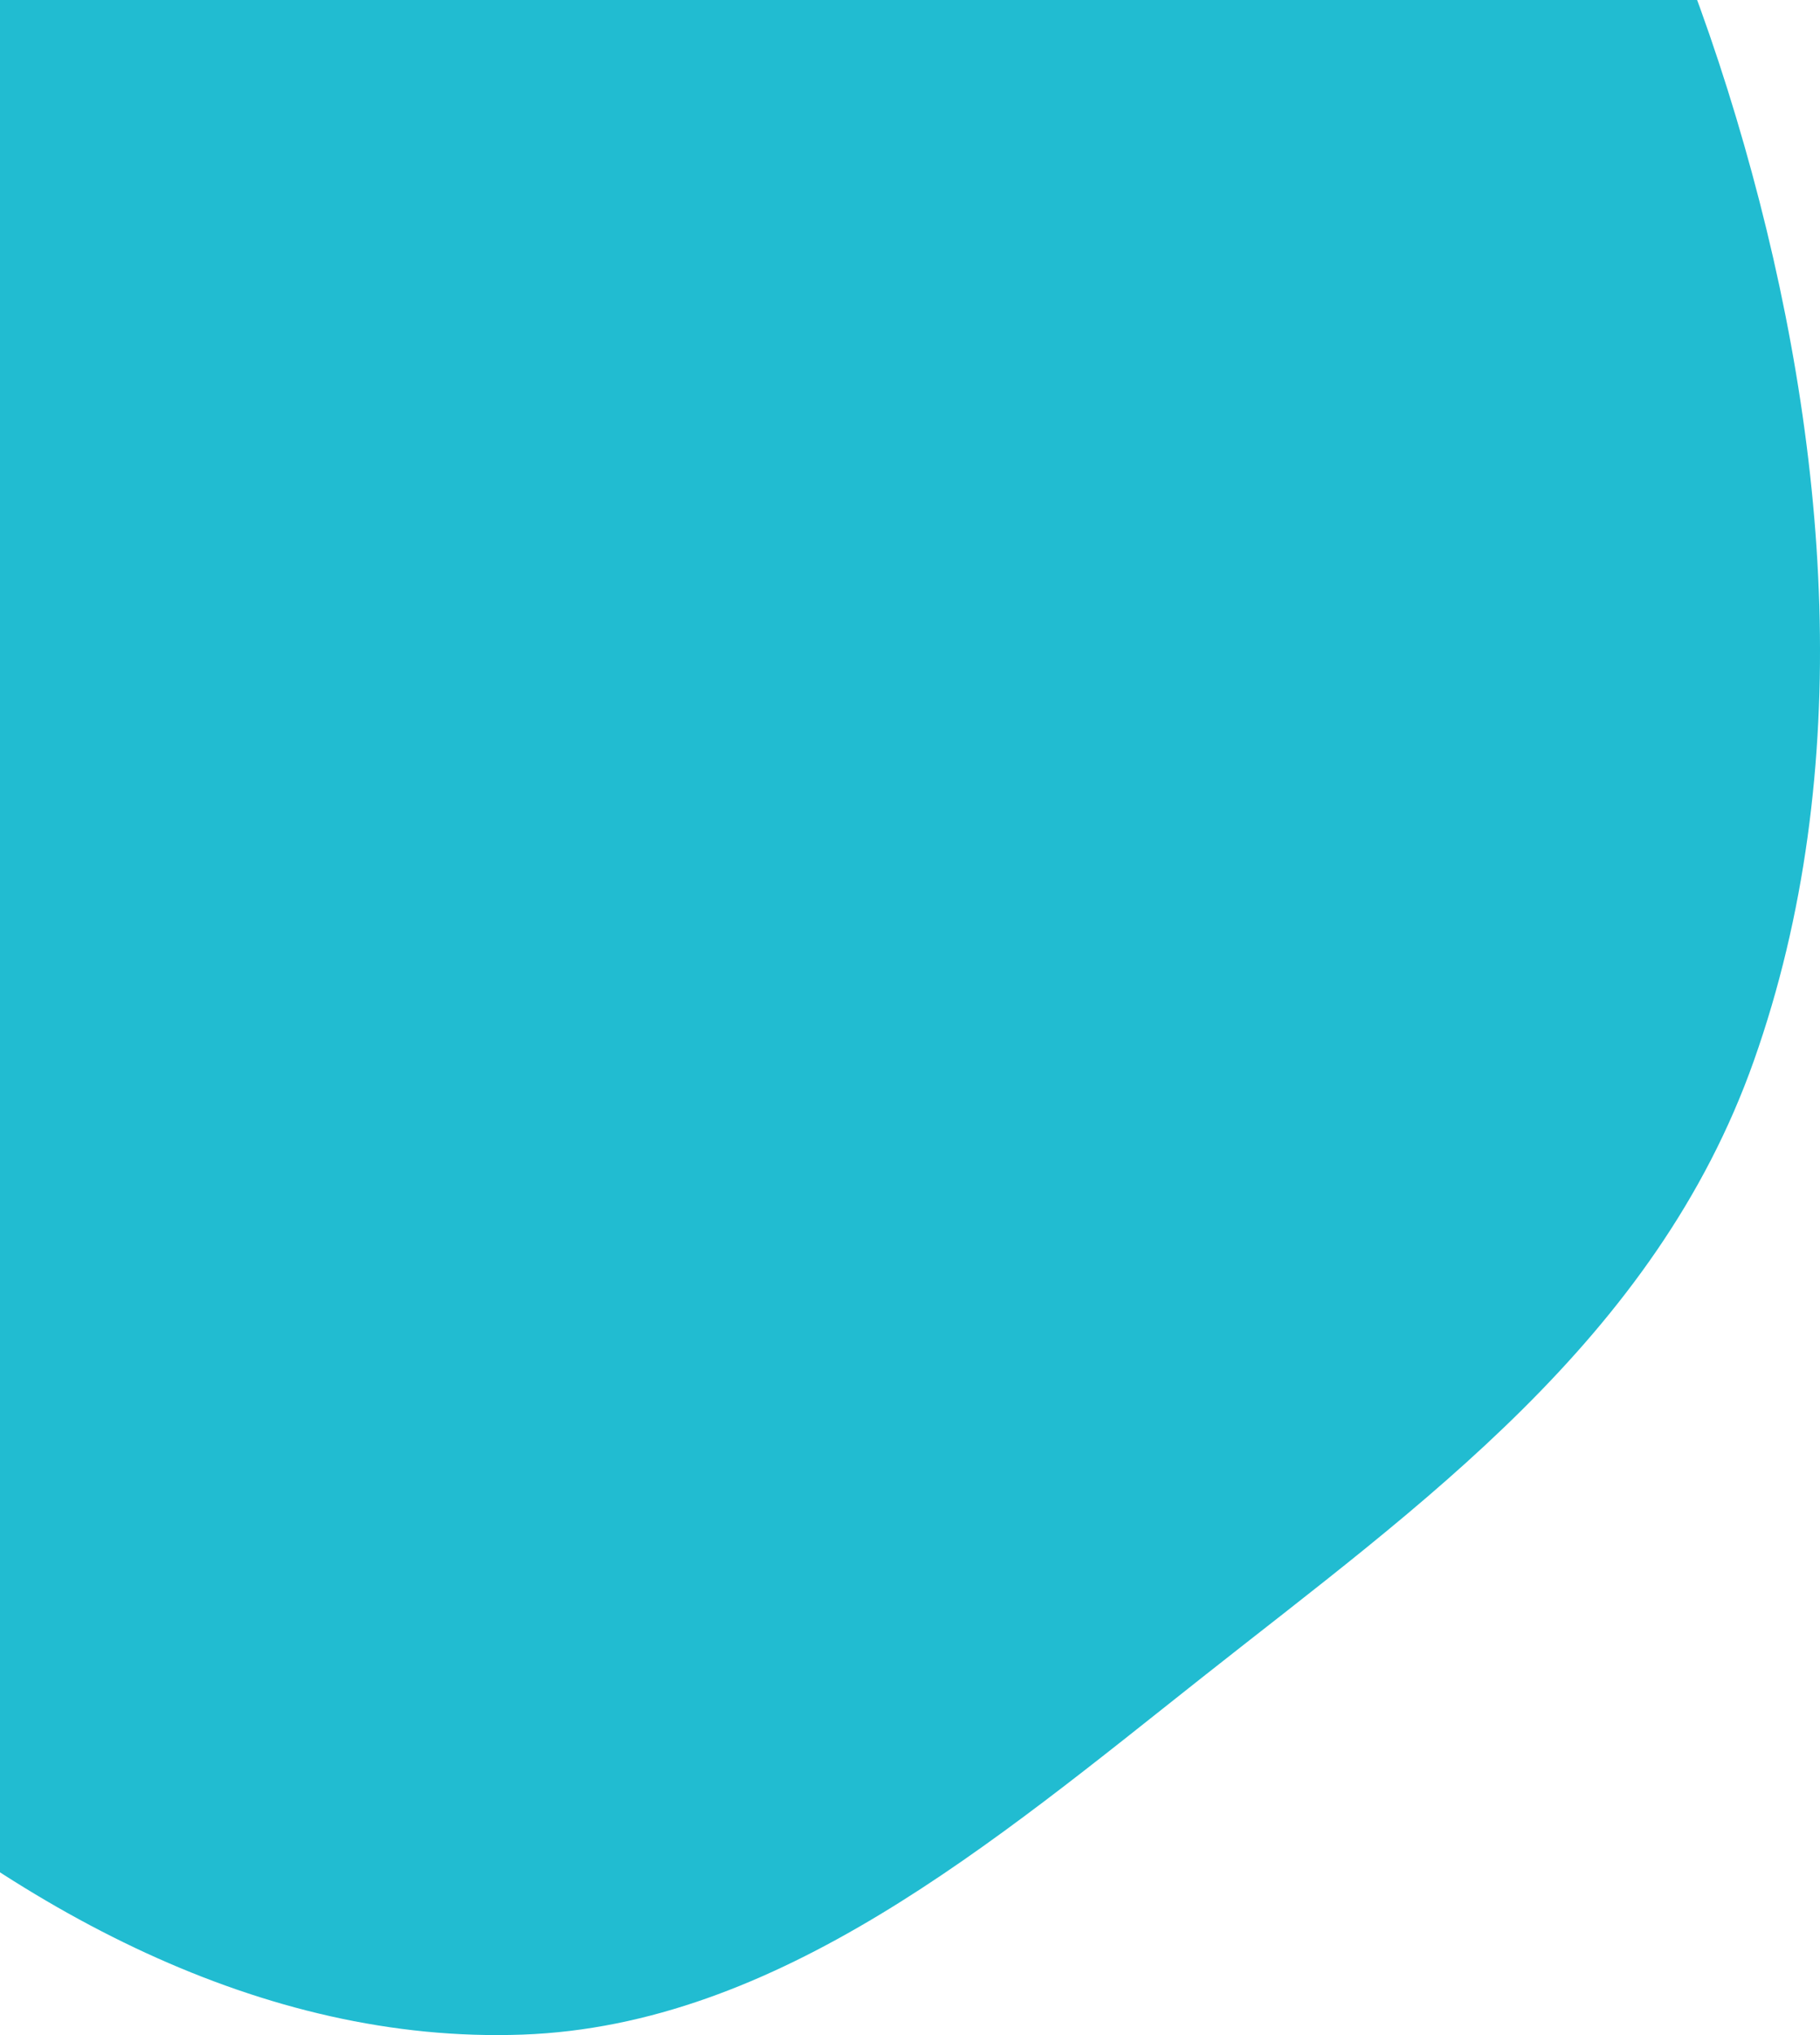 <svg width="187" height="209" viewBox="0 0 187 209" fill="none" xmlns="http://www.w3.org/2000/svg">
<path fill-rule="evenodd" clip-rule="evenodd" d="M53.667 -72.919C80.498 -74.07 108.669 -77.384 131.593 -61.346C155.447 -44.657 170.516 -15.546 179.216 14.918C187.933 45.44 190.738 79.147 180.215 108.909C170.064 137.623 145.85 154.616 123.612 172.196C101.965 189.309 79.942 208.013 53.667 208.953C26.957 209.909 1.573 196.145 -19.519 177.316C-40.099 158.946 -55.314 133.805 -62.67 105.102C-69.879 76.972 -67.463 47.391 -60.005 19.346C-52.431 -9.138 -41.326 -37.64 -20.137 -54.837C0.915 -71.925 27.898 -71.814 53.667 -72.919Z" fill="#21BCD1"/>
</svg>
